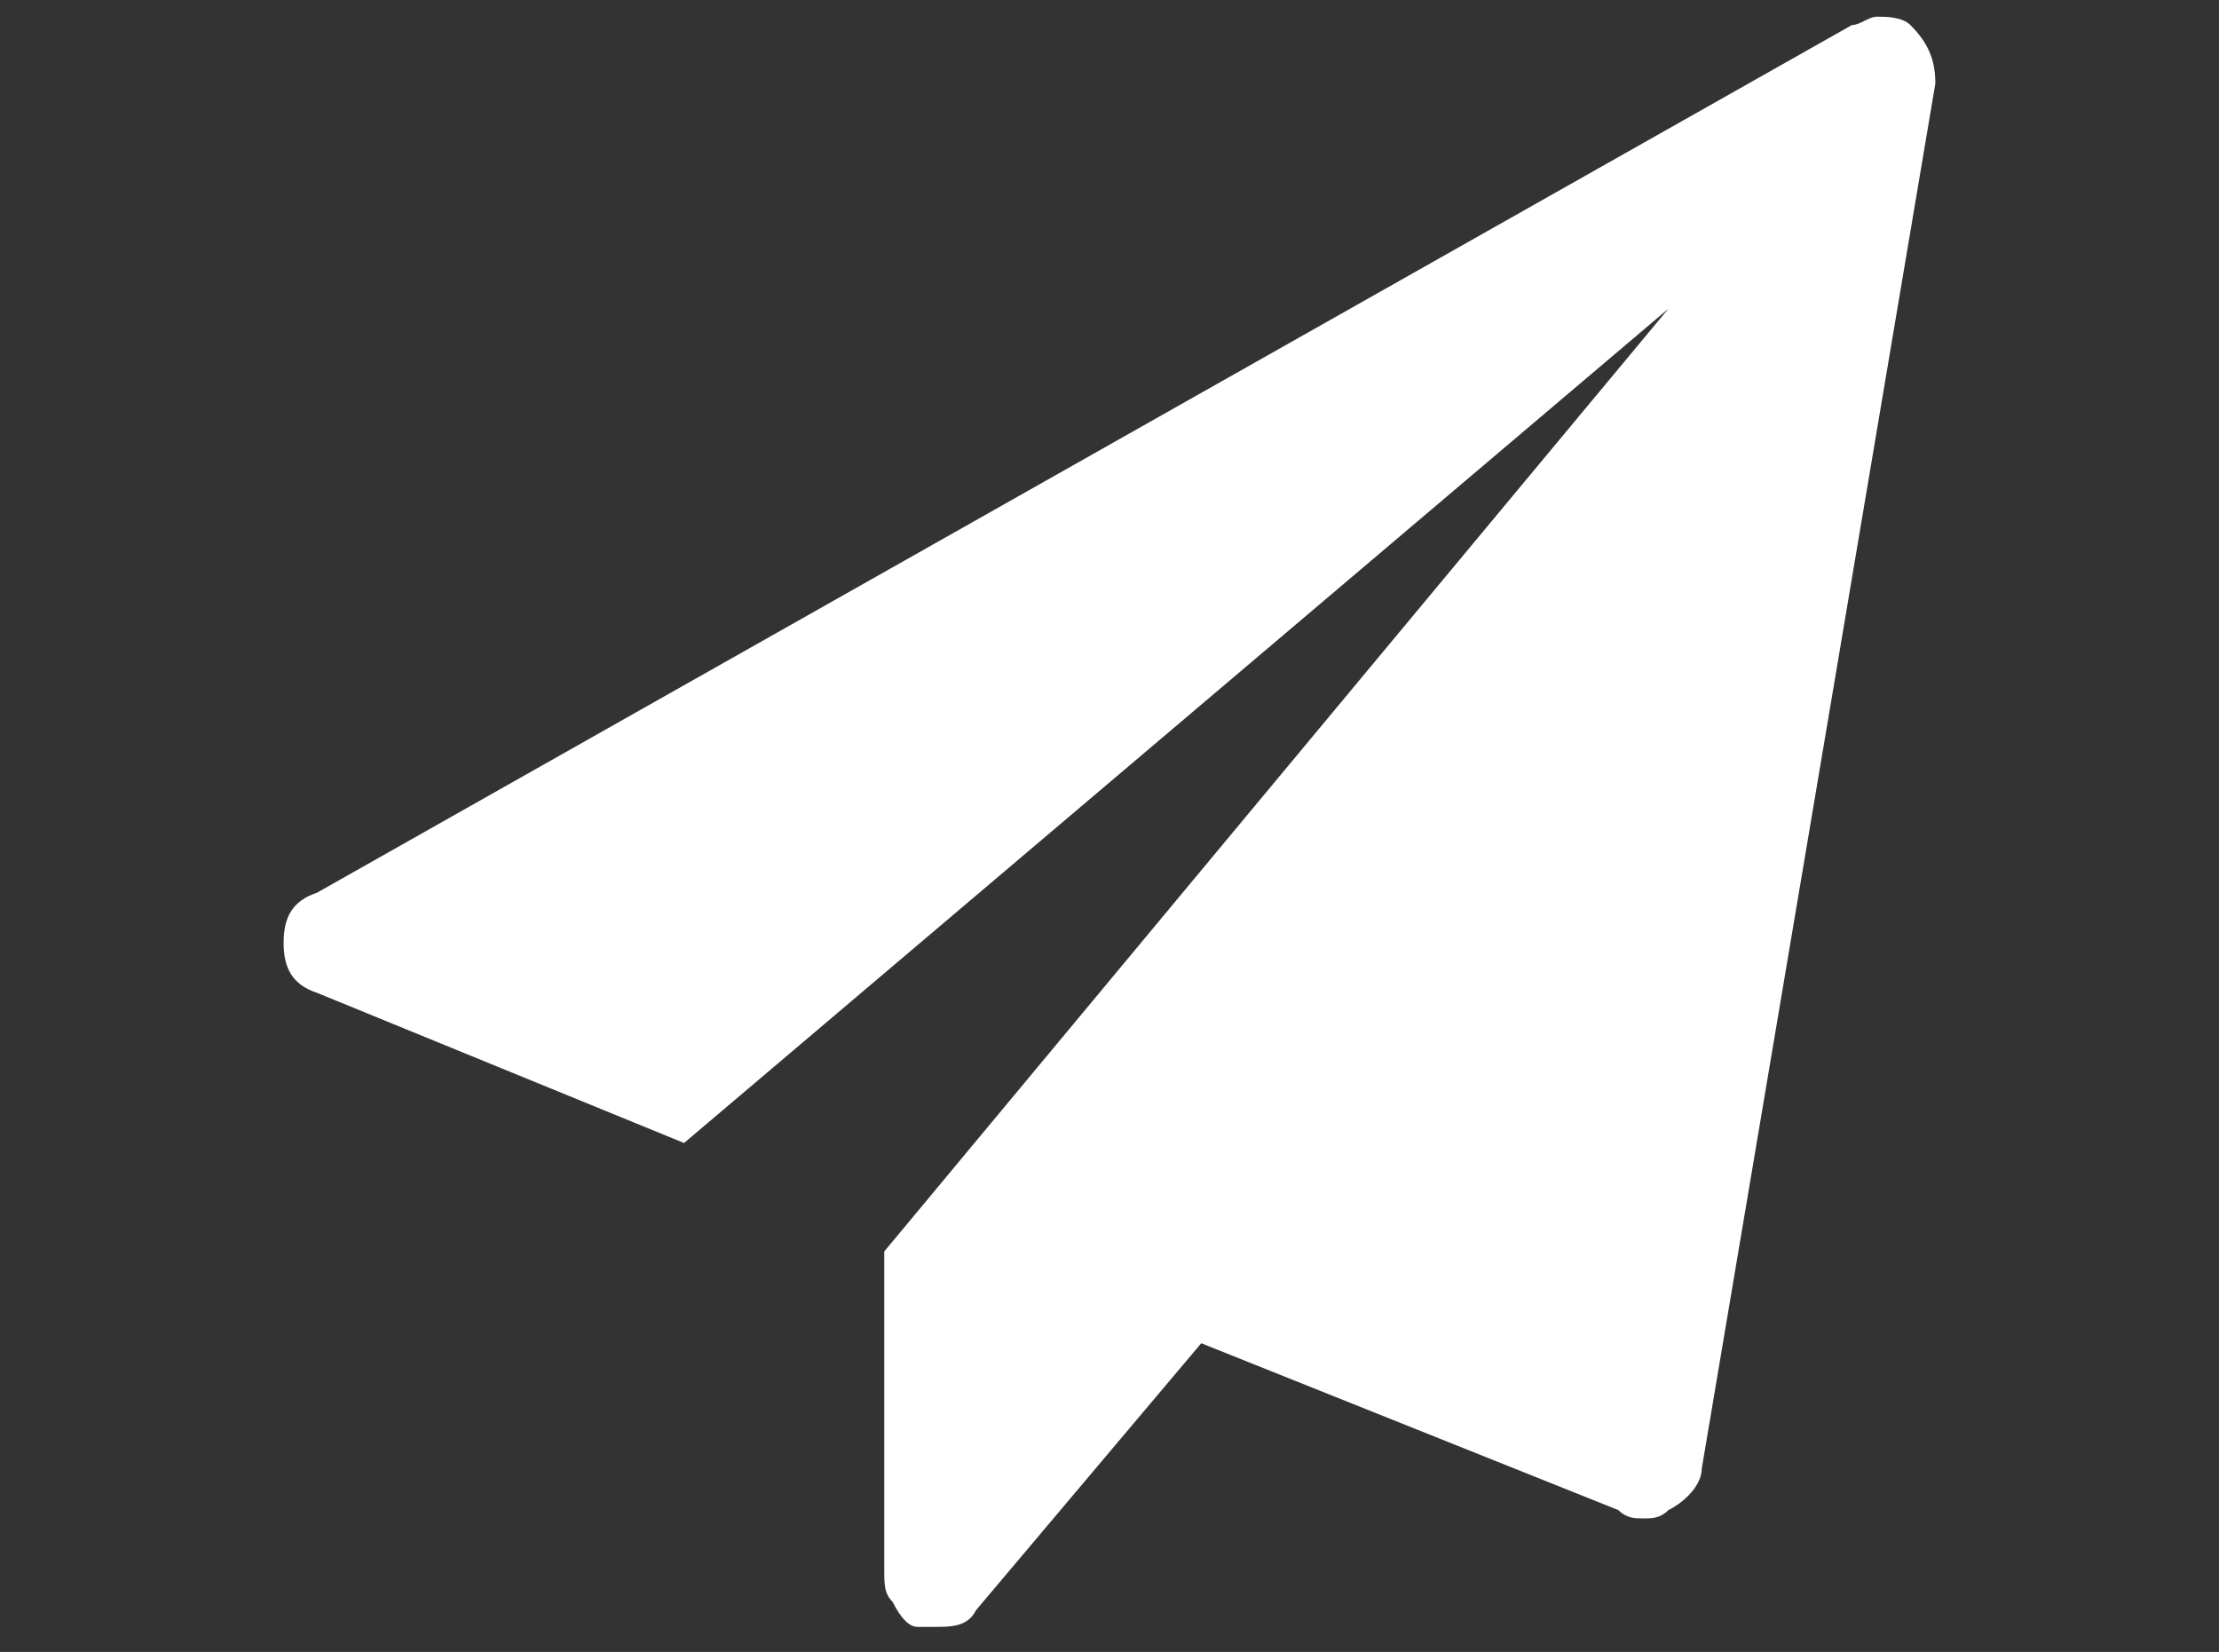 <?xml version="1.0" encoding="utf-8"?>
<!-- Generator: Adobe Illustrator 19.1.0, SVG Export Plug-In . SVG Version: 6.00 Build 0)  -->
<svg version="1.1" id="Layer_1" xmlns="http://www.w3.org/2000/svg" xmlns:xlink="http://www.w3.org/1999/xlink" x="0px" y="0px"
	 viewBox="0 0 26.6 19.8" style="enable-background:new 0 0 26.6 19.8;" xml:space="preserve">
<rect x="0" y="0" width="26.6" height="19.8" fill="#333333" stroke="none"/>
<style type="text/css">
	.st0{fill:#FFFFFF;}
</style>
<path class="st0" d="M22.5,0.2c0.1,0,0.3,0,0.4,0.1c0.2,0.2,0.3,0.4,0.3,0.7l-2.8,16.6c0,0.2-0.2,0.4-0.4,0.5
	c-0.1,0.1-0.2,0.1-0.3,0.1c-0.1,0-0.2,0-0.3-0.1l-5-2l-2.7,3.2c-0.1,0.2-0.3,0.2-0.5,0.2c-0.1,0-0.2,0-0.2,0c-0.1,0-0.2-0.1-0.3-0.3
	c-0.1-0.1-0.1-0.2-0.1-0.4v-3.8L20,3.7l-11.8,10l-4.4-1.8c-0.3-0.1-0.4-0.3-0.4-0.6c0-0.3,0.1-0.5,0.4-0.6L22.2,0.3
	C22.3,0.3,22.4,0.2,22.5,0.2z"/>
</svg>
